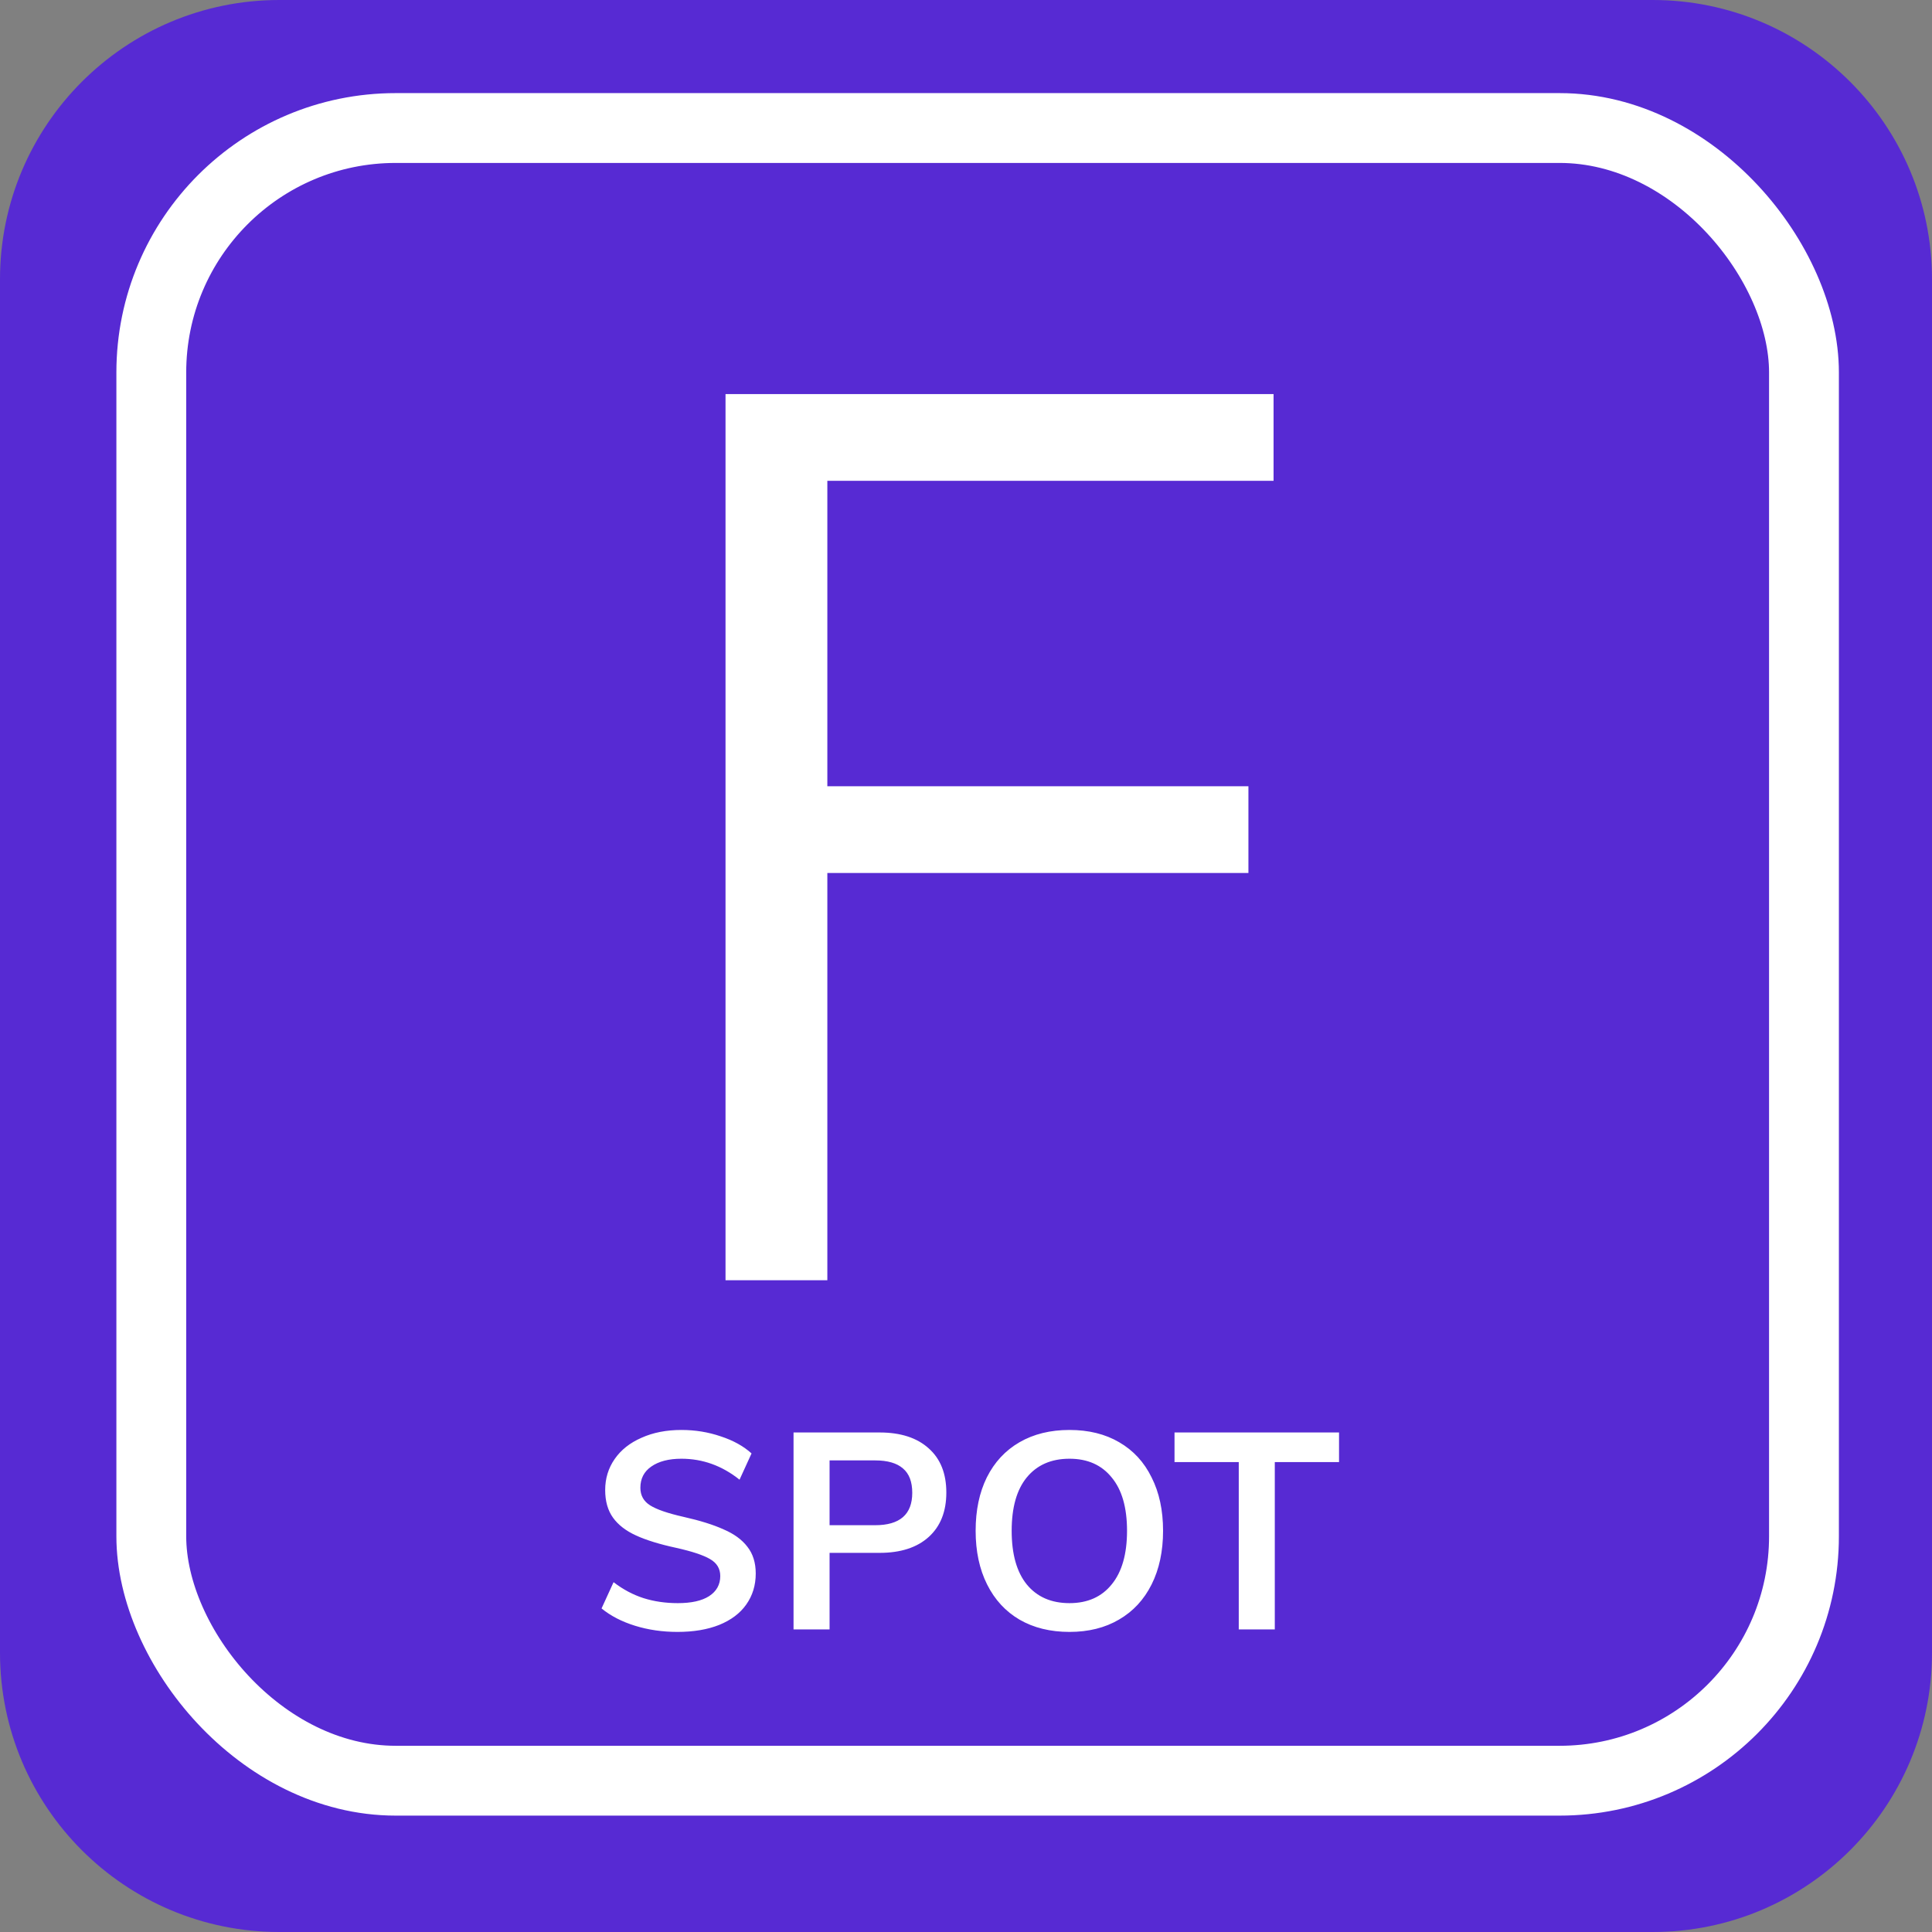 <svg width="83" height="83" viewBox="0 0 83 83" fill="none" xmlns="http://www.w3.org/2000/svg">
<rect x="0" y="0" width="83" height="83" fill="#808080" stroke="none"/>
<path d="M0 12C0 5.373 5.373 0 12 0H71C77.627 0 83 5.373 83 12V71C83 77.627 77.627 83 71 83H12C5.373 83 0 77.627 0 71V12Z" fill="#572AD3"/>
<rect x="6.5" y="5.5" width="71" height="71" rx="10.5" stroke="white" stroke-width="3"/>
<path d="M31.169 16.93H54.713V20.656H35.543V33.778H53.633V37.504H35.543V55H31.169V16.93Z" fill="white"/>
<path d="M29.107 70.108C28.459 70.108 27.851 70.02 27.283 69.844C26.715 69.668 26.235 69.42 25.843 69.1L26.359 67.972C26.767 68.284 27.195 68.512 27.643 68.656C28.099 68.8 28.591 68.872 29.119 68.872C29.703 68.872 30.151 68.772 30.463 68.572C30.783 68.364 30.943 68.076 30.943 67.708C30.943 67.388 30.795 67.144 30.499 66.976C30.211 66.808 29.727 66.648 29.047 66.496C28.343 66.344 27.771 66.168 27.331 65.968C26.891 65.768 26.559 65.512 26.335 65.2C26.111 64.888 25.999 64.492 25.999 64.012C25.999 63.516 26.135 63.072 26.407 62.68C26.679 62.288 27.063 61.984 27.559 61.768C28.055 61.544 28.627 61.432 29.275 61.432C29.867 61.432 30.431 61.524 30.967 61.708C31.503 61.884 31.943 62.128 32.287 62.44L31.771 63.568C31.019 62.968 30.187 62.668 29.275 62.668C28.731 62.668 28.299 62.78 27.979 63.004C27.667 63.22 27.511 63.524 27.511 63.916C27.511 64.244 27.651 64.496 27.931 64.672C28.211 64.848 28.687 65.012 29.359 65.164C30.071 65.324 30.647 65.504 31.087 65.704C31.535 65.896 31.875 66.144 32.107 66.448C32.347 66.752 32.467 67.136 32.467 67.6C32.467 68.104 32.331 68.548 32.059 68.932C31.795 69.308 31.407 69.6 30.895 69.808C30.391 70.008 29.795 70.108 29.107 70.108ZM34.091 61.54H37.787C38.691 61.54 39.395 61.768 39.899 62.224C40.403 62.672 40.655 63.304 40.655 64.12C40.655 64.936 40.403 65.572 39.899 66.028C39.395 66.484 38.691 66.712 37.787 66.712H35.639V70H34.091V61.54ZM37.595 65.524C38.659 65.524 39.191 65.06 39.191 64.132C39.191 63.66 39.059 63.312 38.795 63.088C38.531 62.856 38.131 62.74 37.595 62.74H35.639V65.524H37.595ZM45.946 70.108C45.122 70.108 44.406 69.932 43.798 69.58C43.198 69.228 42.734 68.724 42.406 68.068C42.078 67.412 41.914 66.644 41.914 65.764C41.914 64.884 42.074 64.12 42.394 63.472C42.722 62.816 43.19 62.312 43.798 61.96C44.406 61.608 45.122 61.432 45.946 61.432C46.77 61.432 47.482 61.608 48.082 61.96C48.69 62.312 49.154 62.816 49.474 63.472C49.802 64.12 49.966 64.884 49.966 65.764C49.966 66.644 49.802 67.412 49.474 68.068C49.146 68.724 48.678 69.228 48.07 69.58C47.47 69.932 46.762 70.108 45.946 70.108ZM45.946 68.872C46.722 68.872 47.326 68.604 47.758 68.068C48.198 67.532 48.418 66.764 48.418 65.764C48.418 64.764 48.198 64 47.758 63.472C47.326 62.936 46.722 62.668 45.946 62.668C45.162 62.668 44.55 62.936 44.11 63.472C43.678 64 43.462 64.764 43.462 65.764C43.462 66.764 43.678 67.532 44.11 68.068C44.55 68.604 45.162 68.872 45.946 68.872ZM53.218 62.812H50.458V61.54H57.526V62.812H54.766V70H53.218V62.812Z" fill="white"/>
</svg>
